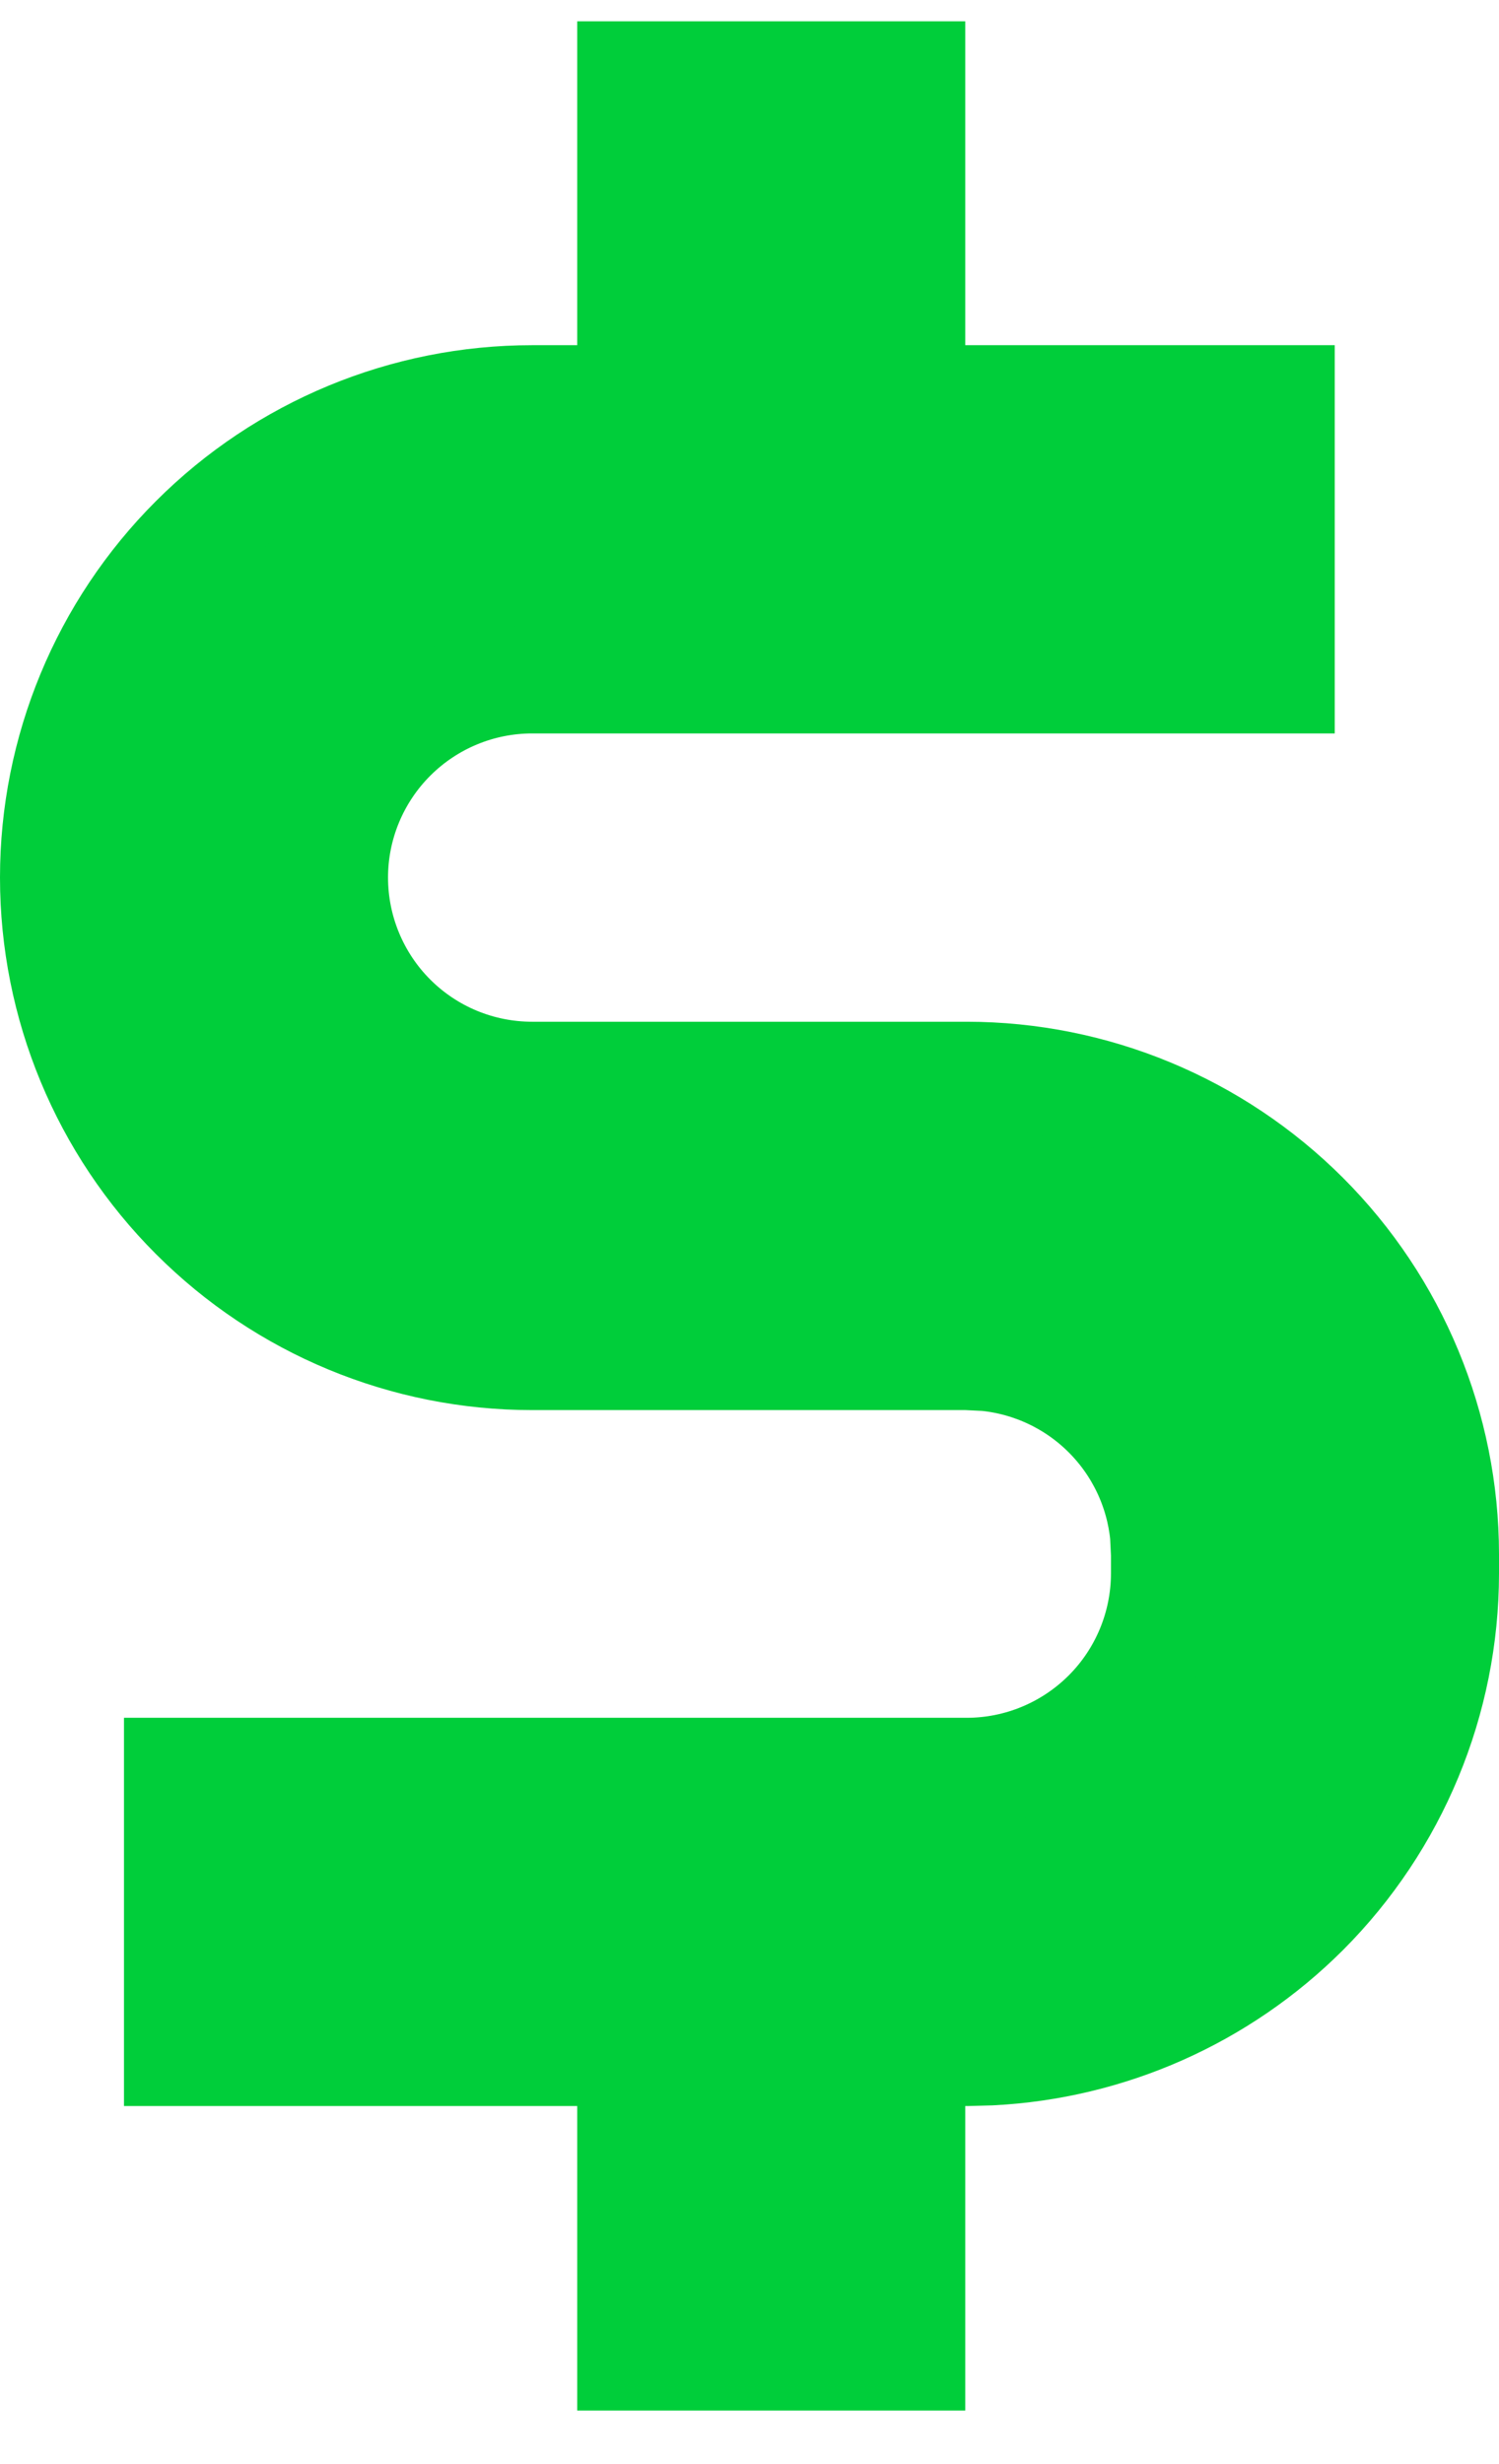 <svg width="14" height="23" viewBox="0 0 14 23" fill="none" xmlns="http://www.w3.org/2000/svg">
<path d="M8.515 0.699V3.722H11.966V6.346H4.97C4.48 6.346 4.011 6.541 3.665 6.887C3.319 7.233 3.124 7.702 3.124 8.191C3.124 8.681 3.319 9.151 3.665 9.497C4.011 9.843 4.48 10.037 4.97 10.037H9.03C10.215 10.038 11.352 10.51 12.19 11.348C13.027 12.185 13.499 13.322 13.5 14.507V14.688C13.499 15.873 13.027 17.01 12.19 17.848C11.404 18.633 10.356 19.096 9.252 19.152L9.03 19.158H8.515V22H5.891V19.158H1.658V16.534H9.029C9.519 16.534 9.989 16.338 10.335 15.992C10.681 15.646 10.875 15.177 10.876 14.688V14.508L10.867 14.325C10.825 13.903 10.638 13.506 10.335 13.203C10.032 12.9 9.634 12.713 9.212 12.671L9.029 12.662H4.97C3.784 12.662 2.648 12.191 1.81 11.352C0.971 10.514 0.5 9.377 0.5 8.191C0.5 7.006 0.971 5.869 1.81 5.031C2.648 4.193 3.784 3.722 4.97 3.722H5.891V0.699H8.515Z" fill="#00CE3A" stroke="#00CE3A"/>
</svg>
